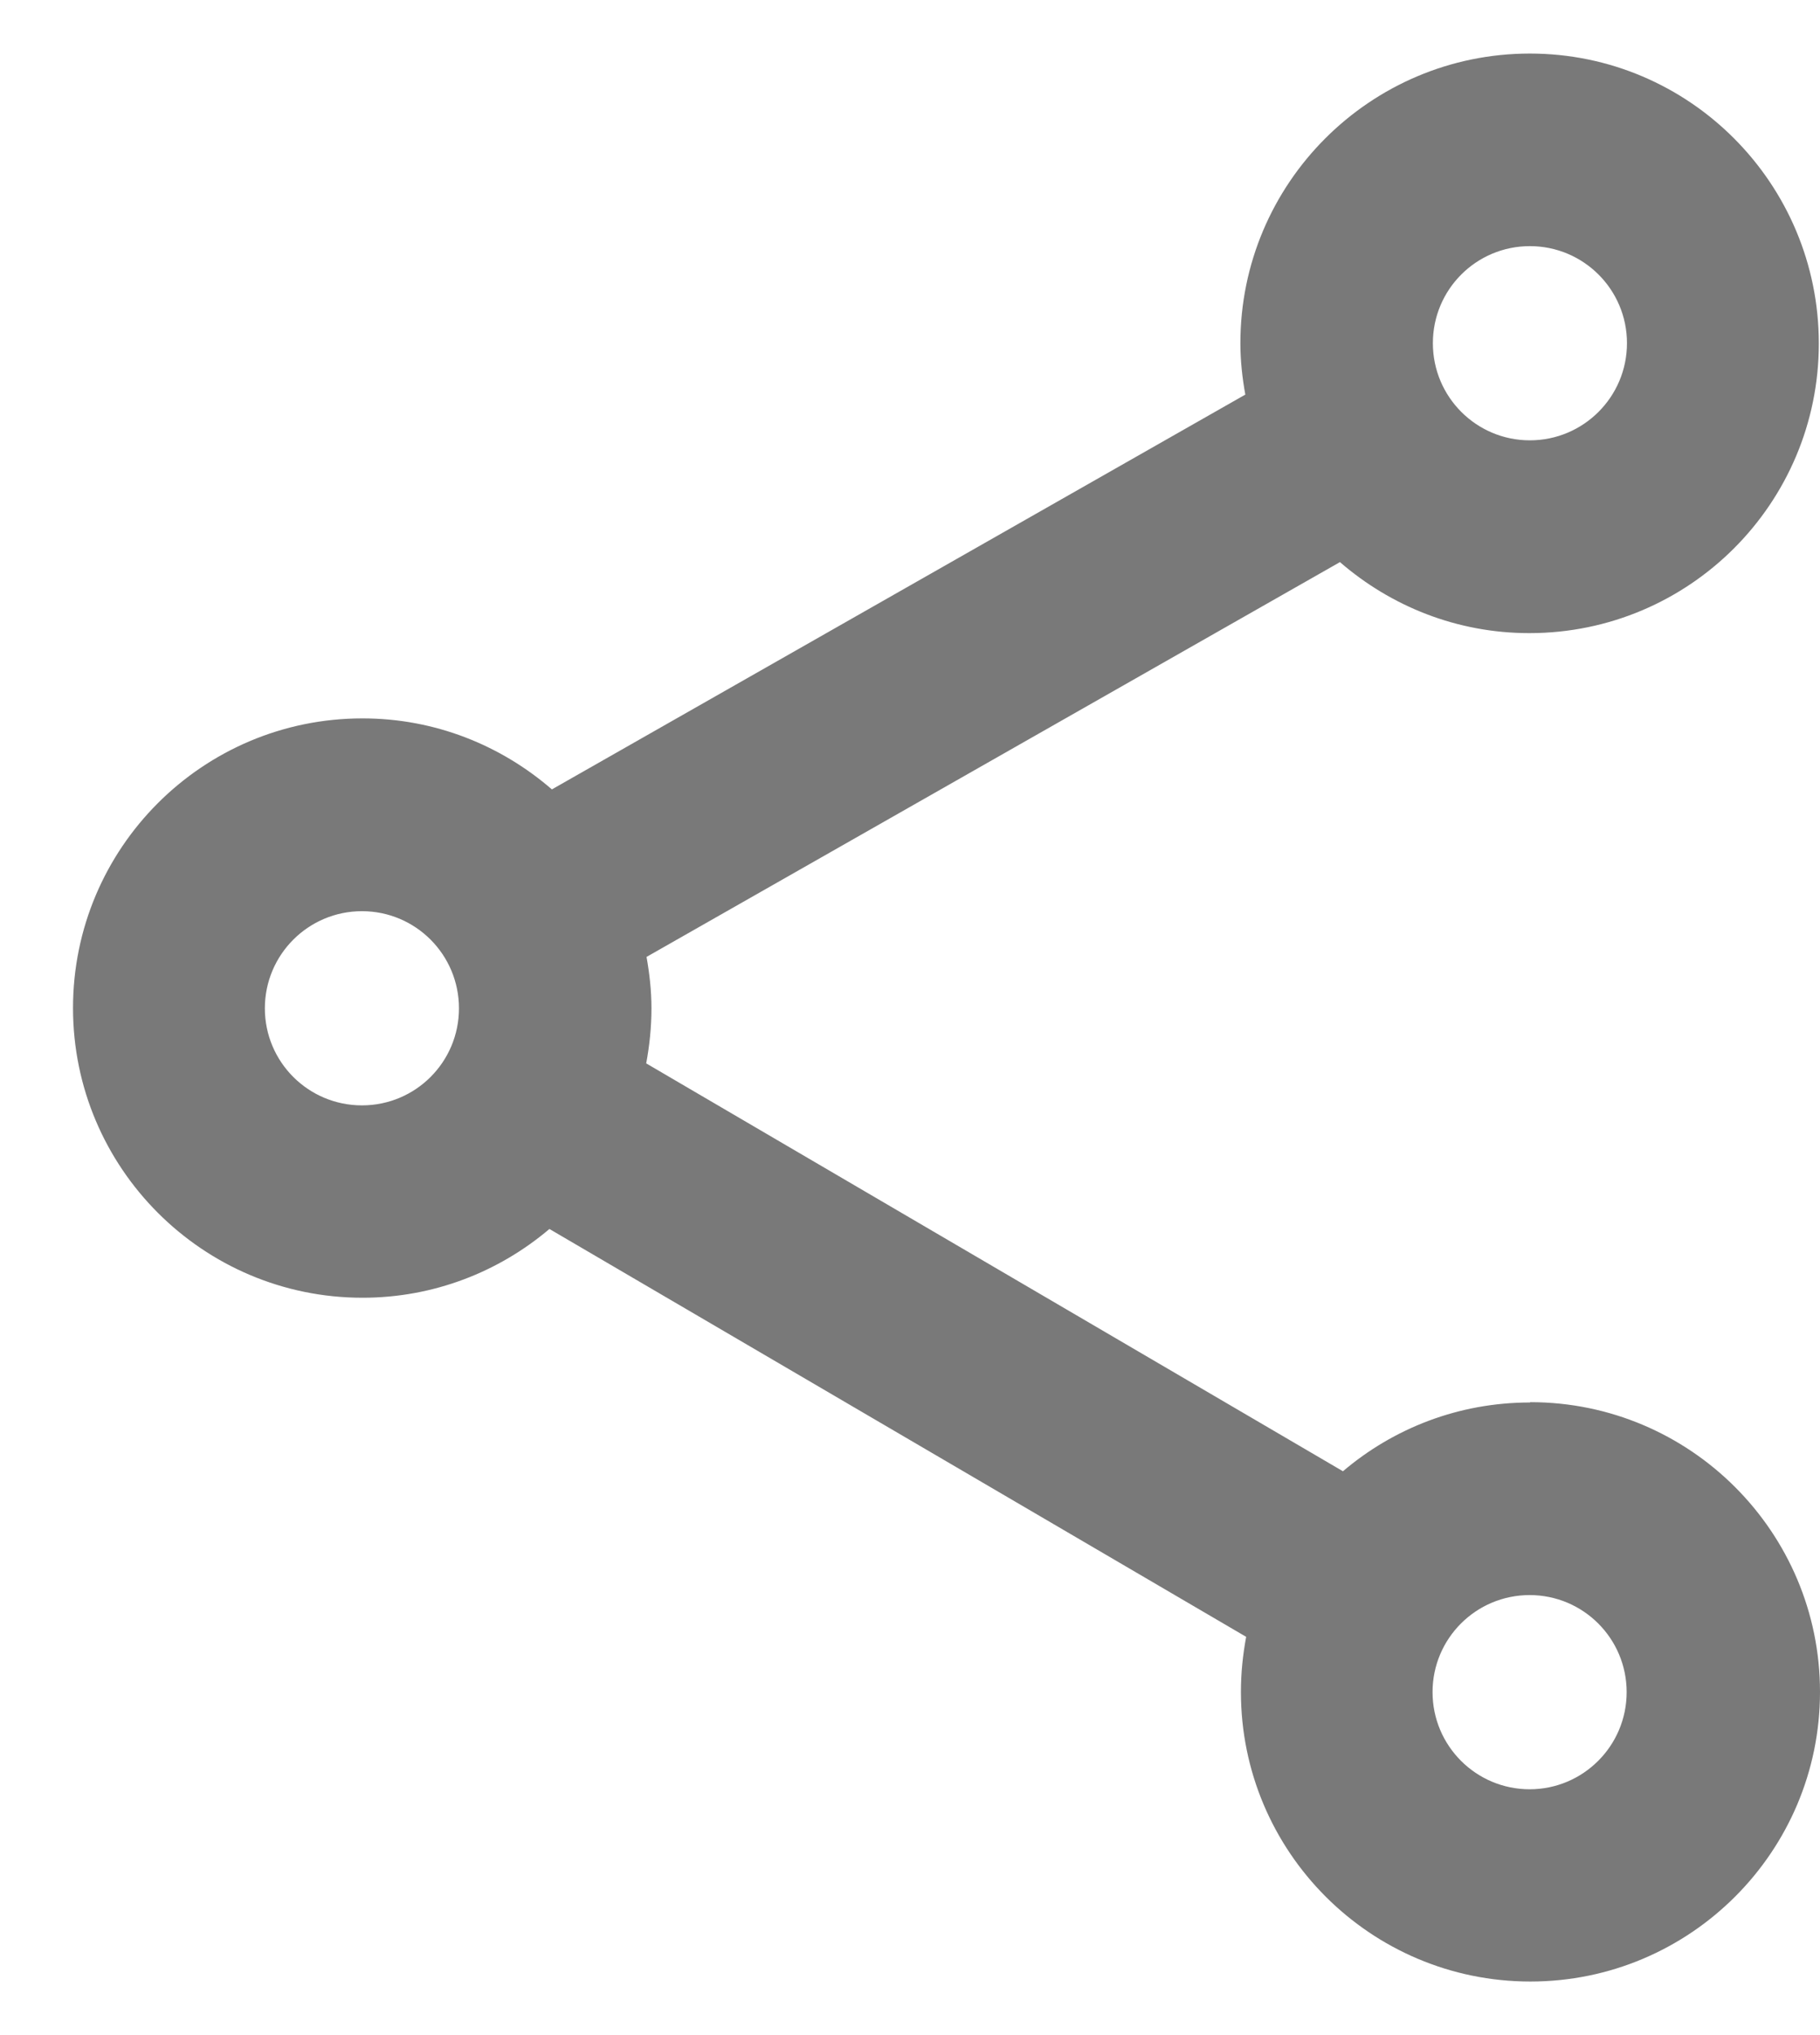 <svg width="17" height="19" viewBox="0 0 17 19" fill="none" xmlns="http://www.w3.org/2000/svg">
<path d="M14.29 13.094C13.625 13.094 13.016 13.335 12.544 13.736L6.036 9.928C6.067 9.761 6.085 9.591 6.085 9.414C6.085 9.25 6.067 9.09 6.039 8.934L12.516 5.248C12.991 5.659 13.607 5.911 14.285 5.911C15.78 5.911 16.989 4.699 16.989 3.207C16.989 1.715 15.782 0.5 14.29 0.5C12.798 0.5 11.586 1.712 11.586 3.204C11.586 3.369 11.604 3.528 11.632 3.684L5.155 7.37C4.68 6.959 4.064 6.707 3.386 6.707C1.891 6.707 0.682 7.919 0.682 9.411C0.682 10.903 1.894 12.116 3.386 12.116C4.051 12.116 4.66 11.874 5.132 11.474L11.64 15.282C11.609 15.449 11.591 15.619 11.591 15.796C11.591 17.29 12.803 18.5 14.295 18.5C15.787 18.5 17 17.288 17 15.796C17 14.304 15.787 13.091 14.295 13.091L14.29 13.094ZM14.29 2.298C14.791 2.298 15.197 2.703 15.197 3.204C15.197 3.705 14.791 4.111 14.29 4.111C13.789 4.111 13.384 3.705 13.384 3.204C13.384 2.703 13.789 2.298 14.29 2.298ZM3.381 10.32C2.88 10.32 2.474 9.915 2.474 9.414C2.474 8.913 2.88 8.507 3.381 8.507C3.882 8.507 4.287 8.913 4.287 9.414C4.287 9.915 3.882 10.32 3.381 10.32ZM14.288 16.705C13.787 16.705 13.381 16.299 13.381 15.798C13.381 15.297 13.787 14.892 14.288 14.892C14.788 14.892 15.194 15.297 15.194 15.798C15.194 16.299 14.788 16.705 14.288 16.705Z" fill="#797979"/>
</svg>
